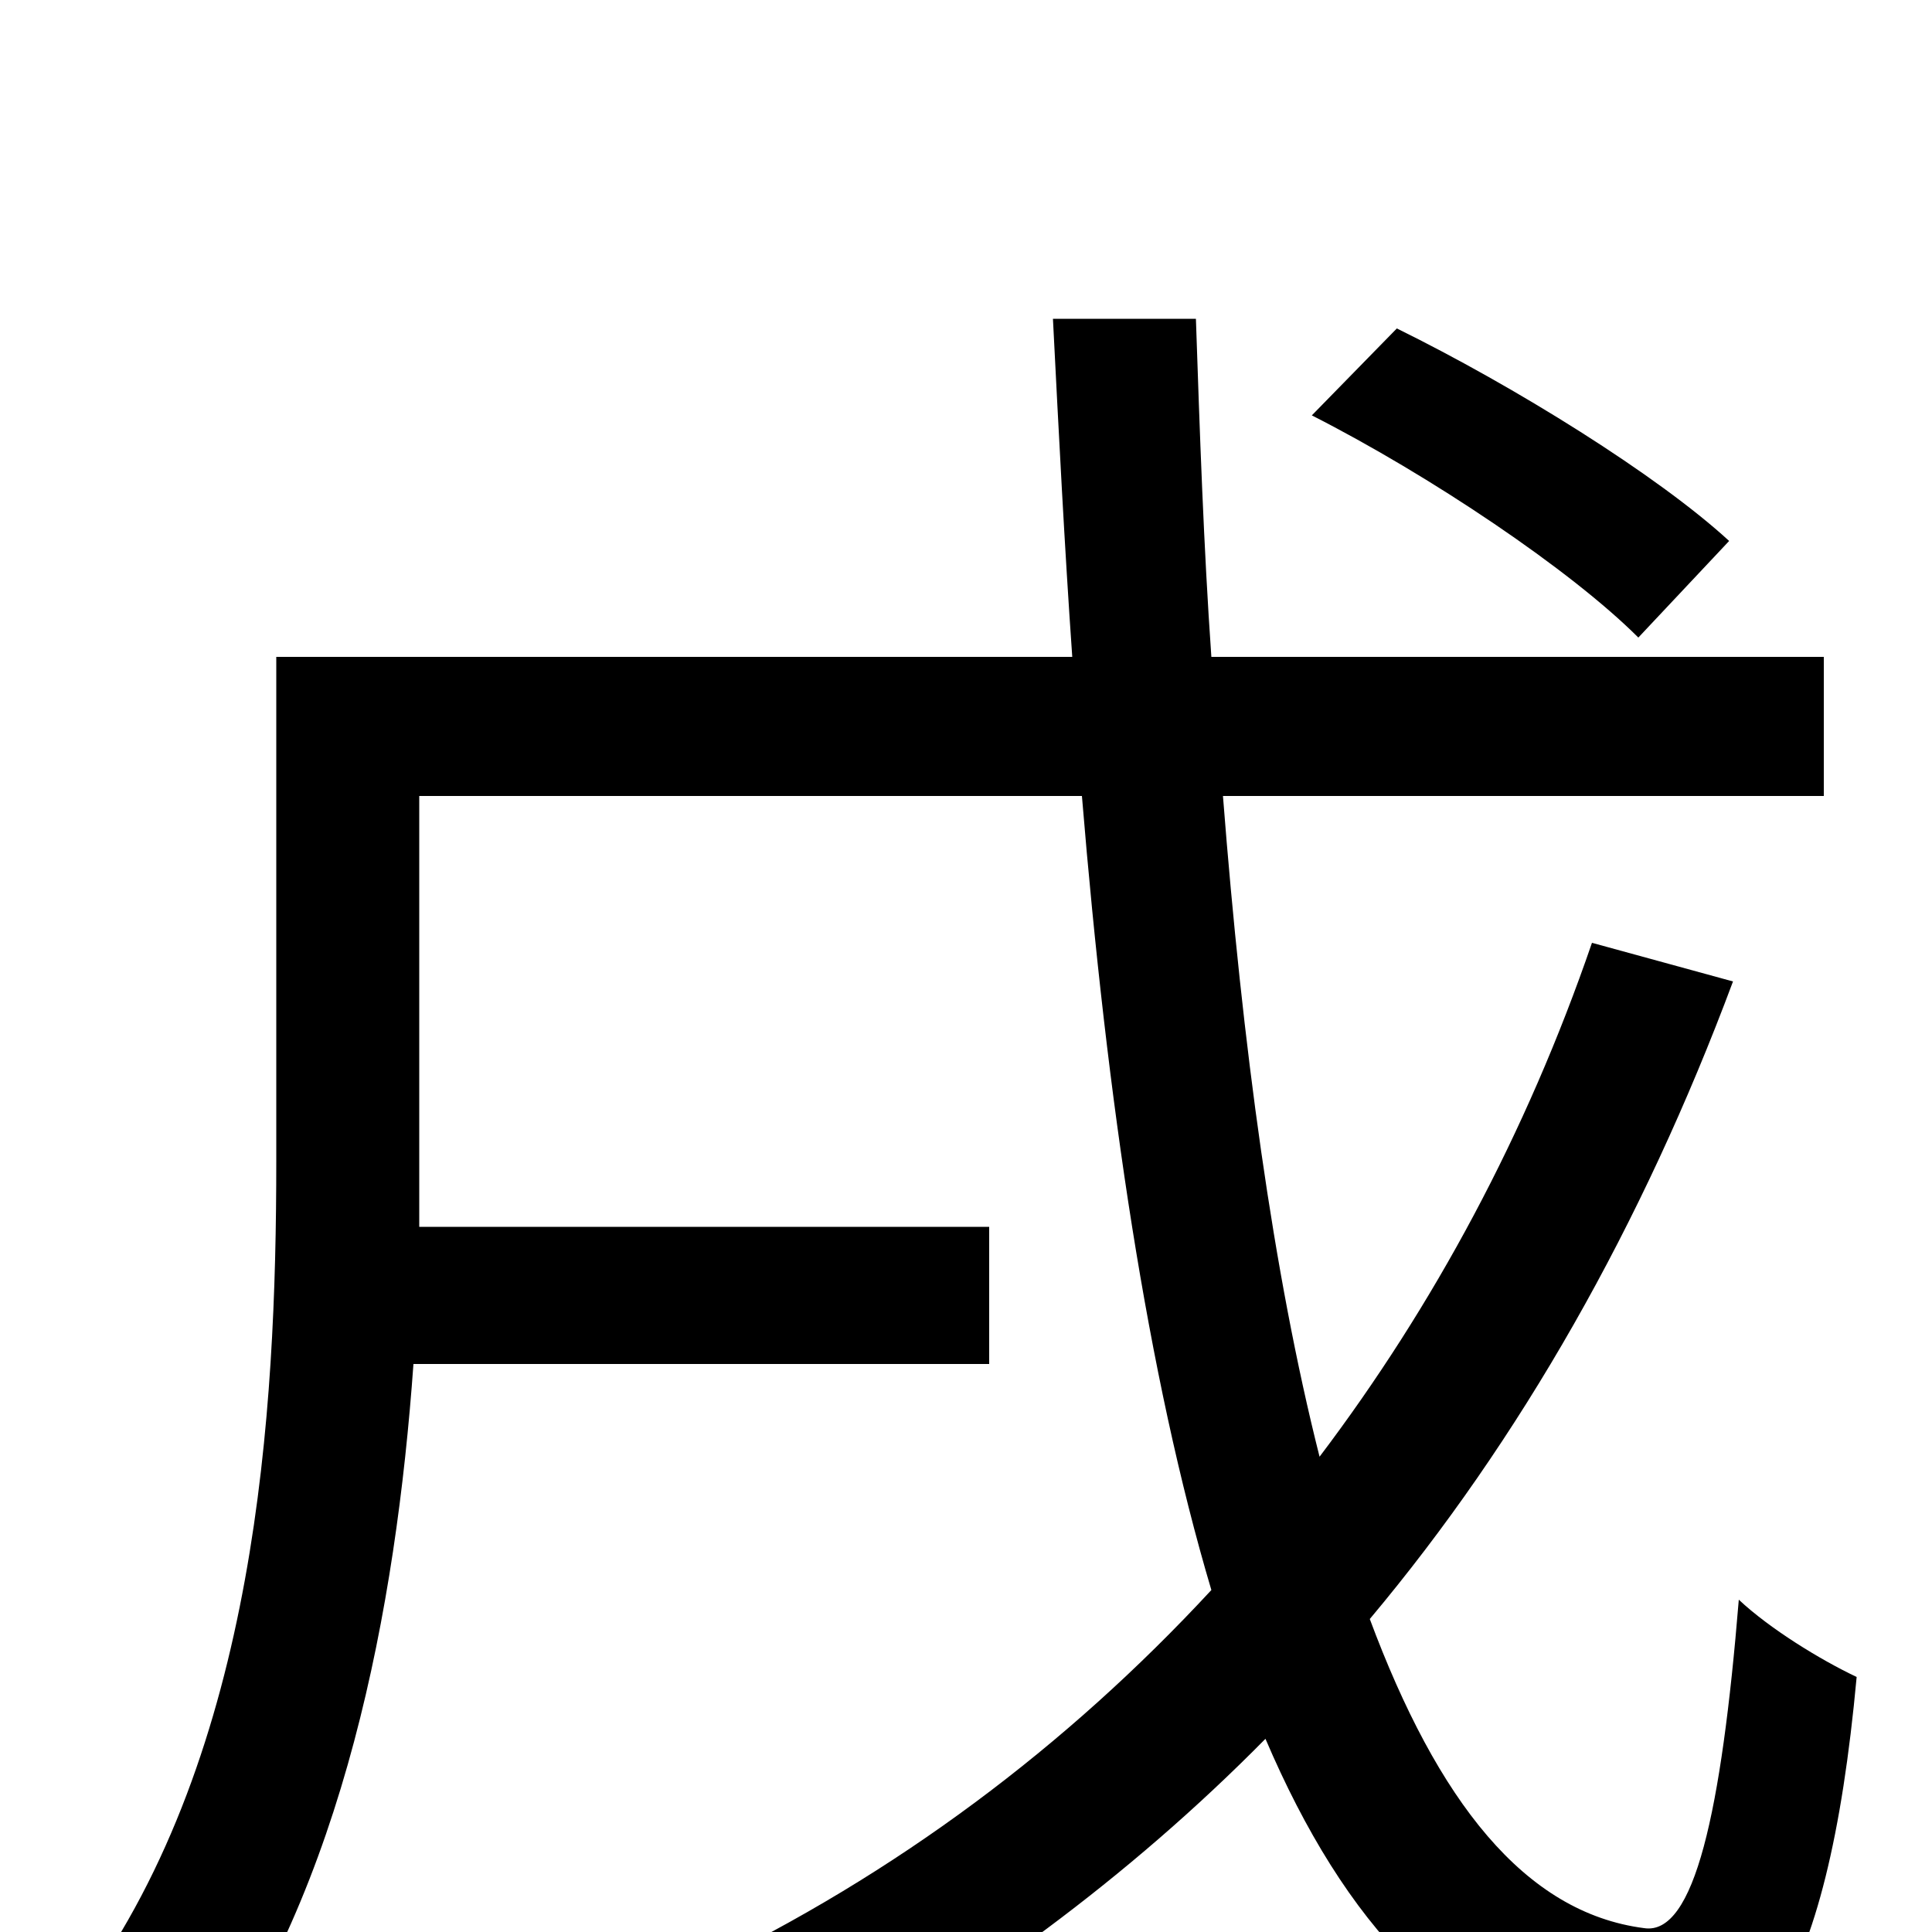 <svg xmlns="http://www.w3.org/2000/svg" viewBox="0 -1000 1000 1000">
	<path fill="#000000" d="M895 -720C858 -754 784 -800 723 -830L679 -785C740 -754 813 -705 848 -670ZM824 -512C790 -413 742 -324 683 -246C659 -341 643 -459 633 -588H944V-660H627C623 -717 621 -776 619 -835H545C548 -776 551 -717 555 -660H143V-399C143 -269 133 -94 43 30C60 40 91 66 103 79C178 -23 205 -168 214 -294H512V-365H217V-399V-588H560C573 -430 594 -288 627 -177C552 -96 464 -30 362 19C379 34 404 64 415 80C503 31 584 -28 655 -100C696 -4 752 57 831 71C906 92 946 31 961 -132C942 -141 916 -157 900 -172C891 -62 877 2 851 -2C789 -10 744 -68 709 -162C787 -255 850 -366 897 -492Z"/>
</svg>